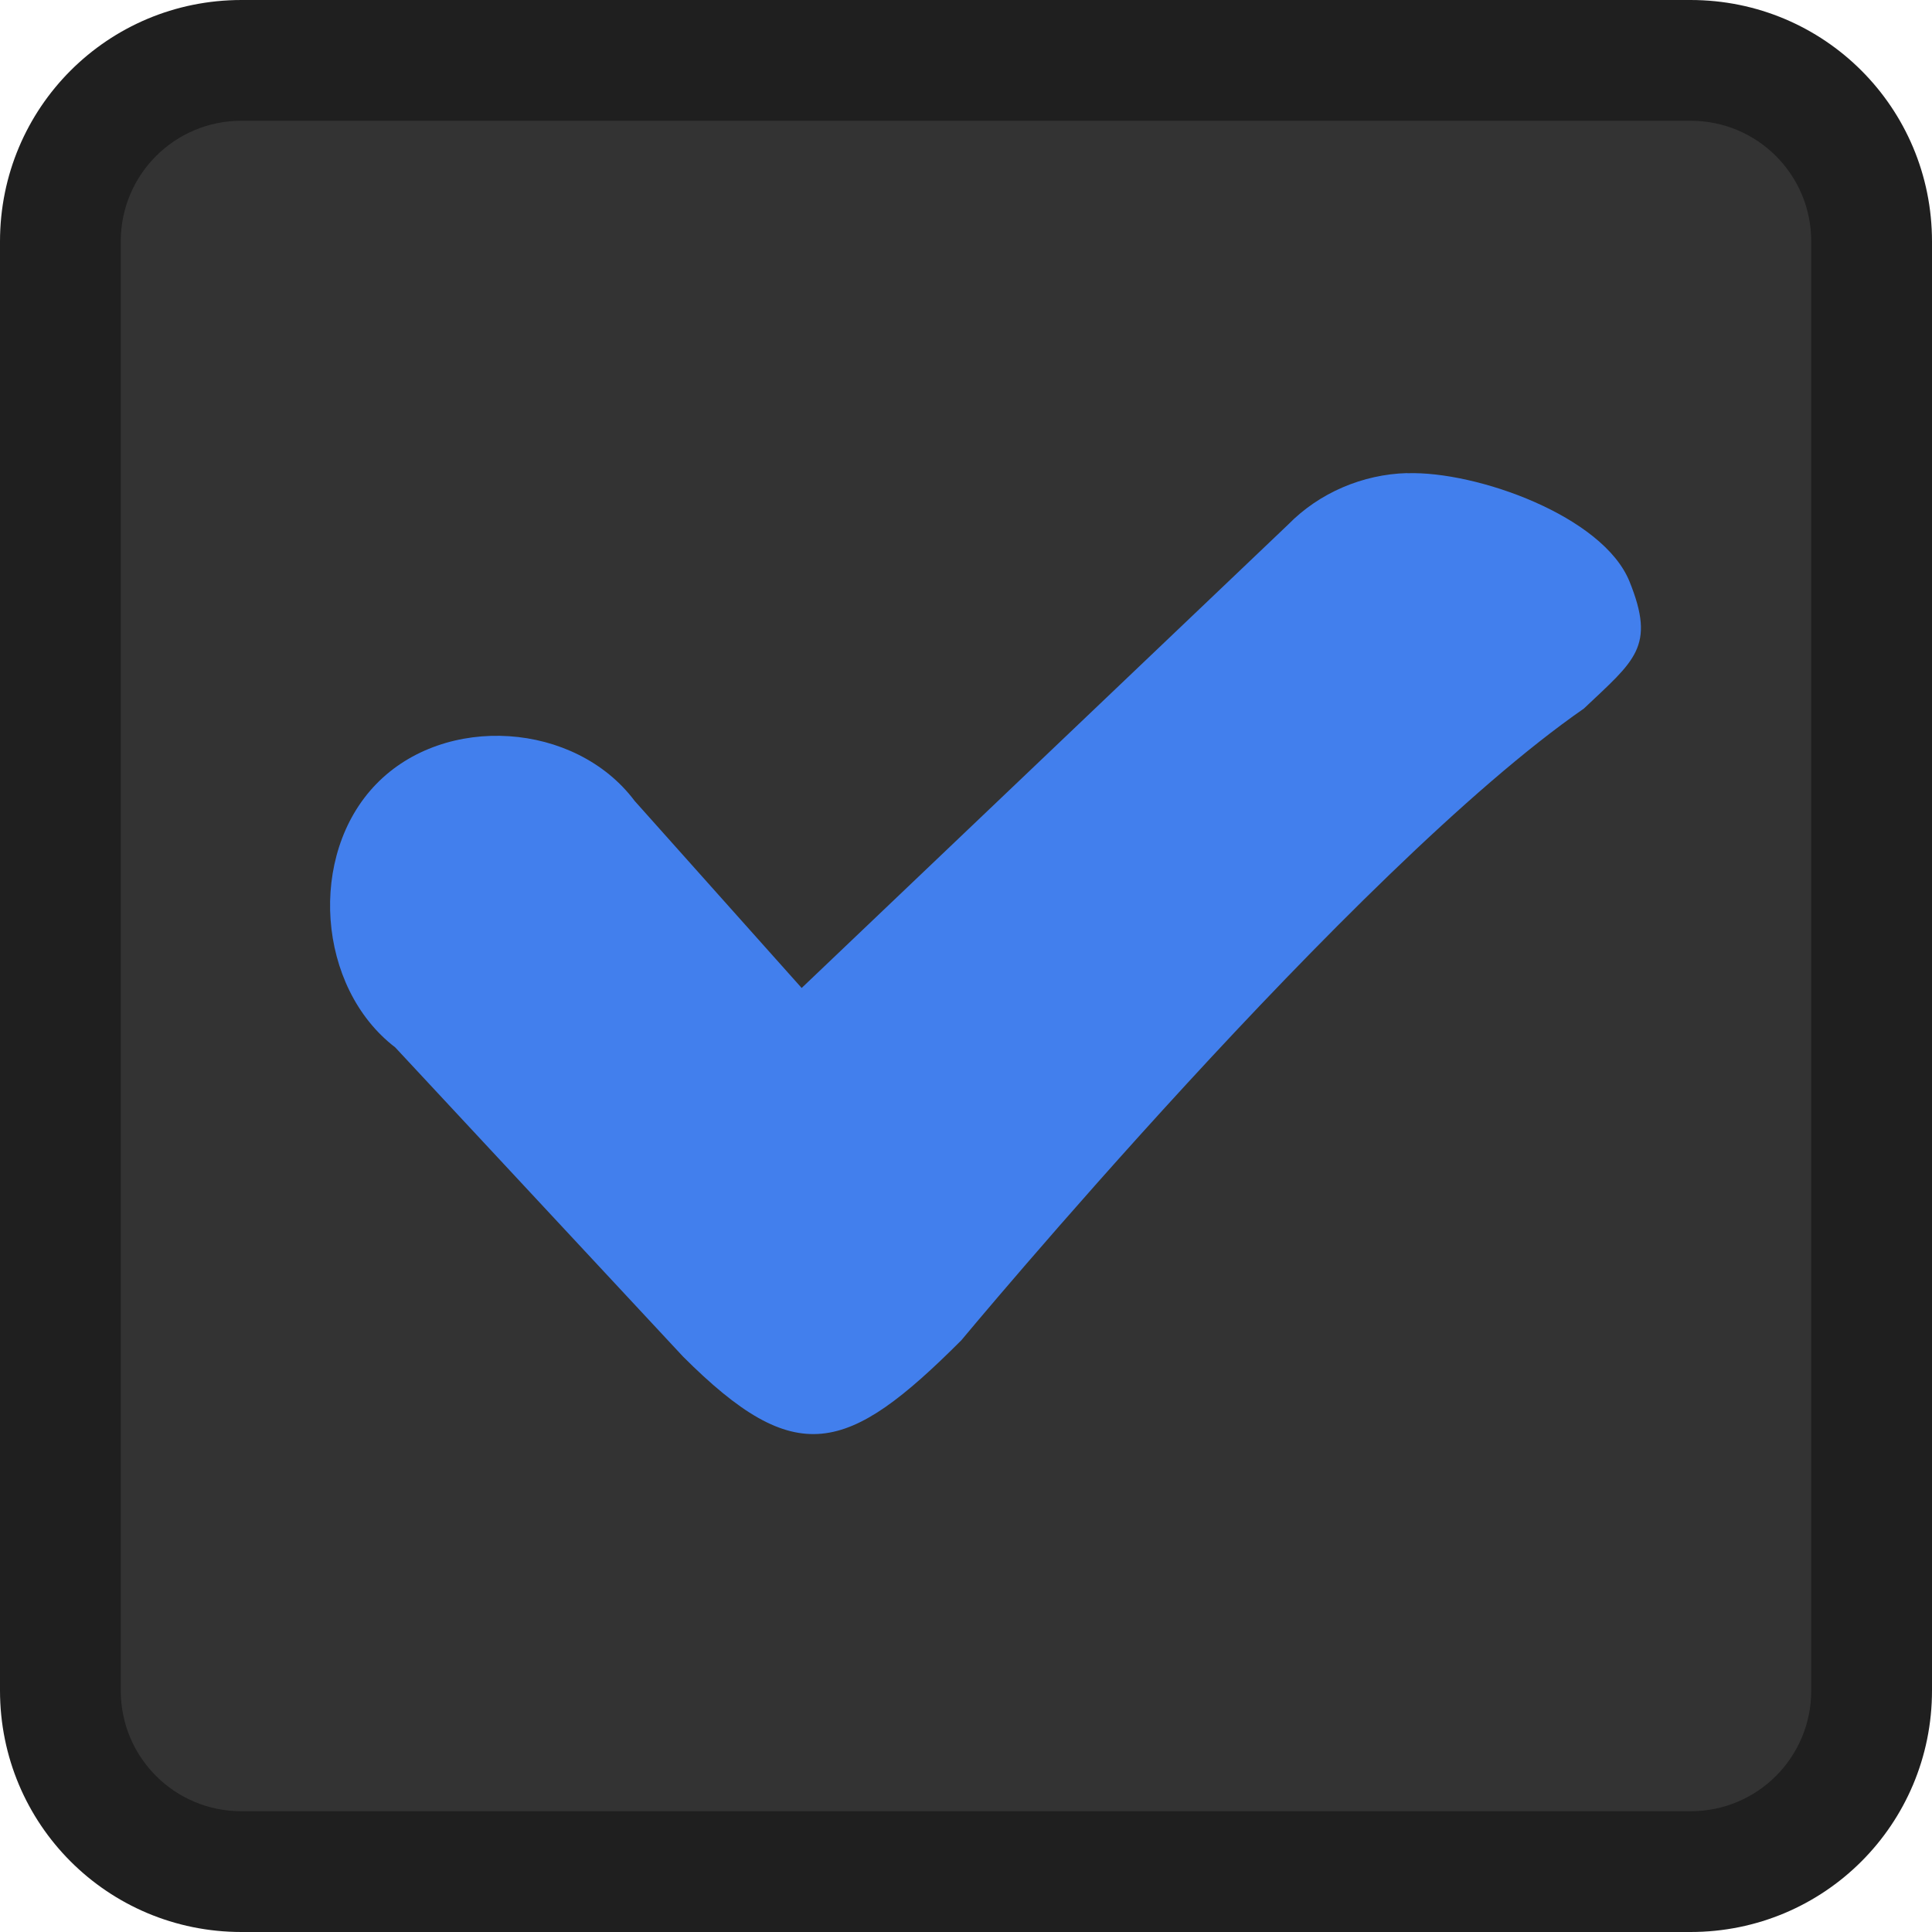 <?xml version="1.0" encoding="UTF-8" standalone="no"?>
<svg
   xmlns:dc="http://purl.org/dc/elements/1.1/"
   xmlns:cc="http://creativecommons.org/ns#"
   xmlns:rdf="http://www.w3.org/1999/02/22-rdf-syntax-ns#"
   xmlns:svg="http://www.w3.org/2000/svg"
   xmlns="http://www.w3.org/2000/svg"
   xmlns:xlink="http://www.w3.org/1999/xlink"
   xmlns:sodipodi="http://sodipodi.sourceforge.net/DTD/sodipodi-0.dtd"
   xmlns:inkscape="http://www.inkscape.org/namespaces/inkscape"
   width="16"
   viewBox="0 0 16 16"
   height="16"
   id="svg3101"
   version="1.1"
   inkscape:version="0.48.4 r9939"
   sodipodi:docname="checkbox-checked-dark.svg">
  <sodipodi:namedview
     pagecolor="#ffffff"
     bordercolor="#666666"
     borderopacity="1"
     objecttolerance="10"
     gridtolerance="10"
     guidetolerance="10"
     inkscape:pageopacity="0"
     inkscape:pageshadow="2"
     inkscape:window-width="1280"
     inkscape:window-height="974"
     id="namedview3117"
     showgrid="false"
     inkscape:zoom="47.75"
     inkscape:cx="4.617801"
     inkscape:cy="8"
     inkscape:window-x="0"
     inkscape:window-y="25"
     inkscape:window-maximized="1"
     inkscape:current-layer="svg3101" />
  <defs
     id="defs3103">
    <linearGradient
       id="linearGradient3809">
      <stop
         offset="0"
         style="stop-color:#262626"
         id="stop3106" />
      <stop
         offset="1"
         style="stop-color:#393939"
         id="stop3108" />
    </linearGradient>
    <linearGradient
       gradientTransform="translate(-.032 -16.031)"
       id="linearGradient3832"
       xlink:href="#linearGradient3809"
       x1=".811"
       x2="15.253"
       gradientUnits="userSpaceOnUse" />
  </defs>
  <rect
     width="14.442"
     x=".779"
     y="-15.473"
     rx="1"
     height="14.947"
     style="fill:#333333;fill-opacity:1"
     transform="rotate(90)"
     id="rect3111" />
  <path
     style="fill:#1f1f1f"
     d="M 2,0 C 0.892,0 0,0.892 0,2 l 0,12 c 0,1.108 0.892,2 2,2 l 12,0 c 1.108,0 2,-0.892 2,-2 L 16,2 C 16,0.892 15.108,0 14,0 L 2,0 z m 0,1 12,0 c 0.554,0 1,0.446 1,1 l 0,12 c 0,0.554 -0.446,1 -1,1 L 2,15 C 1.446,15 1,14.554 1,14 L 1,2 C 1,1.446 1.446,1 2,1 z"
     id="path3113" />
  <path
     style="fill:#427fed;line-height:normal;color:#000"
     d="m 11.653,3.918 c -0.366,0.01 -0.727,0.162 -0.986,0.427 L 6.639,8.182 5.256,6.633 C 4.764,5.977 3.686,5.906 3.116,6.493 2.546,7.079 2.625,8.178 3.273,8.674 l 2.383,2.56 c 0.937,0.937 1.359,0.812 2.305,-0.134 0,0 3.25,-3.91 5.156,-5.232 0.421,-0.399 0.597,-0.51 0.378,-1.052 -0.219,-0.542 -1.266,-0.916 -1.841,-0.897 z"
     id="path3115" />
</svg>
